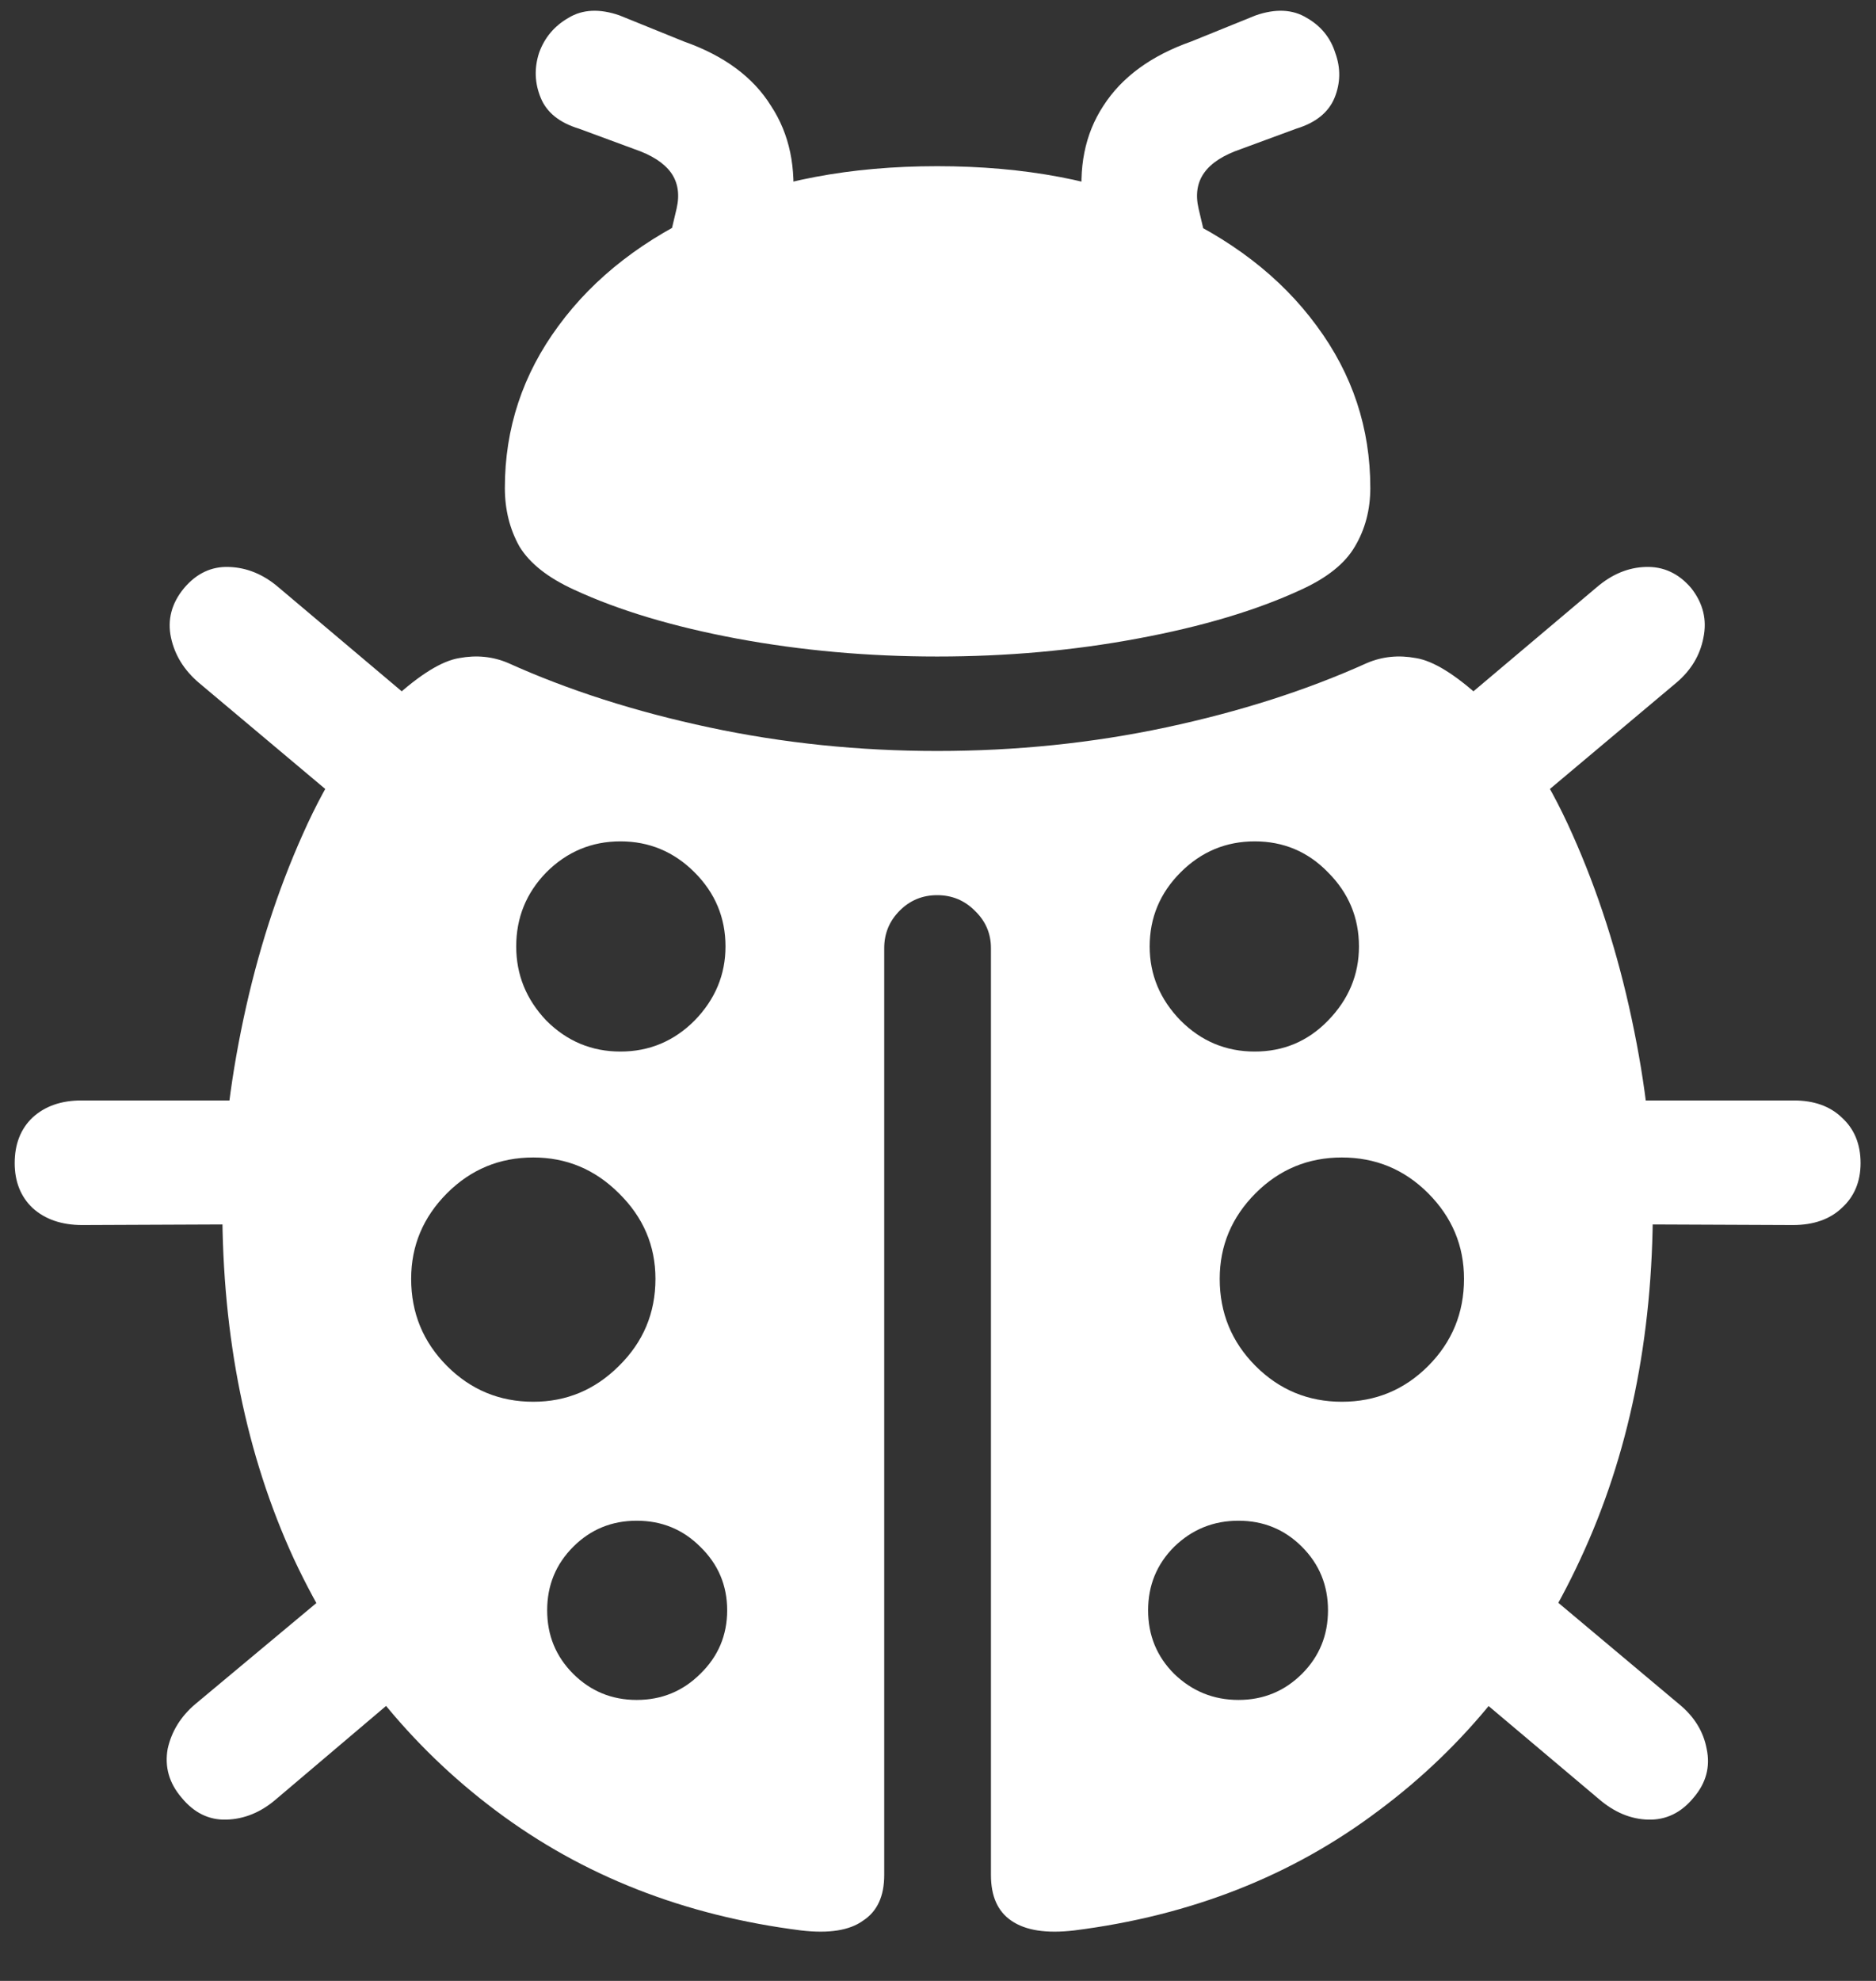 <svg width="18" height="19" viewBox="0 0 18 19" fill="none" xmlns="http://www.w3.org/2000/svg">
<rect x="0" y="0" width="18" height="19" fill="#333333" stroke="none"/>
<path d="M4.844 4.68C4.844 4.888 4.891 5.076 4.984 5.242C5.083 5.404 5.258 5.542 5.508 5.656C5.935 5.854 6.456 6.01 7.07 6.125C7.69 6.24 8.331 6.297 8.992 6.297C9.659 6.297 10.3 6.24 10.914 6.125C11.534 6.01 12.057 5.854 12.484 5.656C12.734 5.542 12.906 5.404 13 5.242C13.099 5.076 13.148 4.888 13.148 4.68C13.148 4.107 12.977 3.589 12.633 3.125C12.289 2.656 11.805 2.284 11.18 2.008C10.56 1.732 9.831 1.594 8.992 1.594C8.159 1.594 7.43 1.732 6.805 2.008C6.185 2.284 5.703 2.656 5.359 3.125C5.016 3.589 4.844 4.107 4.844 4.68ZM2.133 11.57C2.133 12.831 2.362 13.958 2.82 14.953C3.284 15.943 3.93 16.747 4.758 17.367C5.591 17.992 6.568 18.375 7.688 18.516C7.953 18.547 8.151 18.516 8.281 18.422C8.417 18.333 8.484 18.188 8.484 17.984V9.094C8.484 8.953 8.534 8.833 8.633 8.734C8.732 8.635 8.852 8.586 8.992 8.586C9.133 8.586 9.253 8.635 9.352 8.734C9.456 8.833 9.508 8.953 9.508 9.094V17.984C9.508 18.188 9.573 18.333 9.703 18.422C9.839 18.516 10.039 18.547 10.305 18.516C11.425 18.375 12.398 17.992 13.227 17.367C14.06 16.747 14.706 15.943 15.164 14.953C15.628 13.958 15.859 12.831 15.859 11.57C15.859 11.008 15.792 10.409 15.656 9.773C15.521 9.138 15.331 8.547 15.086 8C14.841 7.448 14.552 7.016 14.219 6.703C13.963 6.469 13.753 6.339 13.586 6.312C13.419 6.281 13.263 6.297 13.117 6.359C12.539 6.62 11.896 6.826 11.188 6.977C10.479 7.128 9.747 7.203 8.992 7.203C8.242 7.203 7.513 7.128 6.805 6.977C6.096 6.826 5.453 6.62 4.875 6.359C4.729 6.297 4.573 6.281 4.406 6.312C4.24 6.339 4.029 6.469 3.773 6.703C3.44 7.016 3.151 7.448 2.906 8C2.661 8.547 2.471 9.138 2.336 9.773C2.201 10.409 2.133 11.008 2.133 11.57ZM5.953 10.086C5.677 10.086 5.44 9.987 5.242 9.789C5.049 9.586 4.953 9.349 4.953 9.078C4.953 8.802 5.049 8.565 5.242 8.367C5.44 8.169 5.677 8.07 5.953 8.07C6.229 8.07 6.466 8.169 6.664 8.367C6.862 8.565 6.961 8.802 6.961 9.078C6.961 9.349 6.862 9.586 6.664 9.789C6.466 9.987 6.229 10.086 5.953 10.086ZM5.117 13.445C4.794 13.445 4.518 13.331 4.289 13.102C4.06 12.872 3.945 12.594 3.945 12.266C3.945 11.948 4.06 11.675 4.289 11.445C4.518 11.216 4.794 11.102 5.117 11.102C5.435 11.102 5.708 11.216 5.938 11.445C6.172 11.675 6.289 11.948 6.289 12.266C6.289 12.594 6.172 12.872 5.938 13.102C5.708 13.331 5.435 13.445 5.117 13.445ZM6.109 16.305C5.87 16.305 5.667 16.221 5.5 16.055C5.333 15.888 5.25 15.685 5.25 15.445C5.25 15.206 5.333 15.003 5.5 14.836C5.667 14.669 5.87 14.586 6.109 14.586C6.349 14.586 6.552 14.669 6.719 14.836C6.891 15.003 6.977 15.206 6.977 15.445C6.977 15.685 6.891 15.888 6.719 16.055C6.552 16.221 6.349 16.305 6.109 16.305ZM12.039 10.086C11.763 10.086 11.526 9.987 11.328 9.789C11.13 9.586 11.031 9.349 11.031 9.078C11.031 8.802 11.13 8.565 11.328 8.367C11.526 8.169 11.763 8.07 12.039 8.07C12.315 8.07 12.55 8.169 12.742 8.367C12.94 8.565 13.039 8.802 13.039 9.078C13.039 9.349 12.94 9.586 12.742 9.789C12.55 9.987 12.315 10.086 12.039 10.086ZM12.875 13.445C12.552 13.445 12.276 13.331 12.047 13.102C11.818 12.872 11.703 12.594 11.703 12.266C11.703 11.948 11.818 11.675 12.047 11.445C12.276 11.216 12.552 11.102 12.875 11.102C13.198 11.102 13.474 11.216 13.703 11.445C13.932 11.675 14.047 11.948 14.047 12.266C14.047 12.594 13.932 12.872 13.703 13.102C13.474 13.331 13.198 13.445 12.875 13.445ZM11.883 16.305C11.643 16.305 11.438 16.221 11.266 16.055C11.099 15.888 11.016 15.685 11.016 15.445C11.016 15.206 11.099 15.003 11.266 14.836C11.438 14.669 11.643 14.586 11.883 14.586C12.122 14.586 12.325 14.669 12.492 14.836C12.659 15.003 12.742 15.206 12.742 15.445C12.742 15.685 12.659 15.888 12.492 16.055C12.325 16.221 12.122 16.305 11.883 16.305ZM5.555 1.234L6.086 1.43C6.253 1.487 6.37 1.562 6.438 1.656C6.505 1.75 6.523 1.865 6.492 2L6.398 2.398L7.547 2.391L7.602 1.992C7.643 1.612 7.576 1.286 7.398 1.016C7.227 0.74 6.948 0.534 6.562 0.398L5.945 0.148C5.753 0.081 5.589 0.089 5.453 0.172C5.318 0.25 5.224 0.362 5.172 0.508C5.125 0.654 5.13 0.797 5.188 0.938C5.245 1.078 5.367 1.177 5.555 1.234ZM12.438 1.234C12.625 1.177 12.747 1.078 12.805 0.938C12.862 0.797 12.865 0.654 12.812 0.508C12.766 0.362 12.675 0.25 12.539 0.172C12.404 0.089 12.24 0.081 12.047 0.148L11.43 0.398C11.044 0.534 10.763 0.74 10.586 1.016C10.409 1.286 10.344 1.612 10.391 1.992L10.445 2.391L11.594 2.398L11.5 2C11.469 1.865 11.487 1.75 11.555 1.656C11.622 1.562 11.74 1.487 11.906 1.43L12.438 1.234ZM4.125 6.859L2.672 5.633C2.526 5.508 2.367 5.443 2.195 5.438C2.029 5.432 1.885 5.5 1.766 5.641C1.646 5.786 1.604 5.945 1.641 6.117C1.677 6.284 1.766 6.427 1.906 6.547L3.375 7.781L4.125 6.859ZM2.703 10.555H0.781C0.589 10.555 0.432 10.609 0.312 10.719C0.198 10.828 0.141 10.974 0.141 11.156C0.141 11.333 0.198 11.477 0.312 11.586C0.432 11.695 0.591 11.75 0.789 11.75L2.703 11.742V10.555ZM3.336 15.125L1.875 16.344C1.734 16.463 1.646 16.607 1.609 16.773C1.578 16.945 1.622 17.102 1.742 17.242C1.862 17.388 2.005 17.458 2.172 17.453C2.344 17.448 2.503 17.383 2.648 17.258L4.086 16.039L3.336 15.125ZM13.867 6.859L14.617 7.781L16.086 6.547C16.227 6.427 16.312 6.284 16.344 6.117C16.38 5.945 16.341 5.786 16.227 5.641C16.107 5.5 15.961 5.432 15.789 5.438C15.622 5.443 15.466 5.508 15.32 5.633L13.867 6.859ZM15.289 10.555V11.742L17.203 11.75C17.401 11.75 17.557 11.695 17.672 11.586C17.792 11.477 17.852 11.333 17.852 11.156C17.852 10.974 17.792 10.828 17.672 10.719C17.557 10.609 17.404 10.555 17.211 10.555H15.289ZM14.656 15.125L13.898 16.039L15.344 17.258C15.49 17.383 15.646 17.448 15.812 17.453C15.984 17.458 16.13 17.388 16.25 17.242C16.37 17.102 16.412 16.945 16.375 16.773C16.344 16.607 16.255 16.463 16.109 16.344L14.656 15.125Z" fill="white"/>
</svg>
